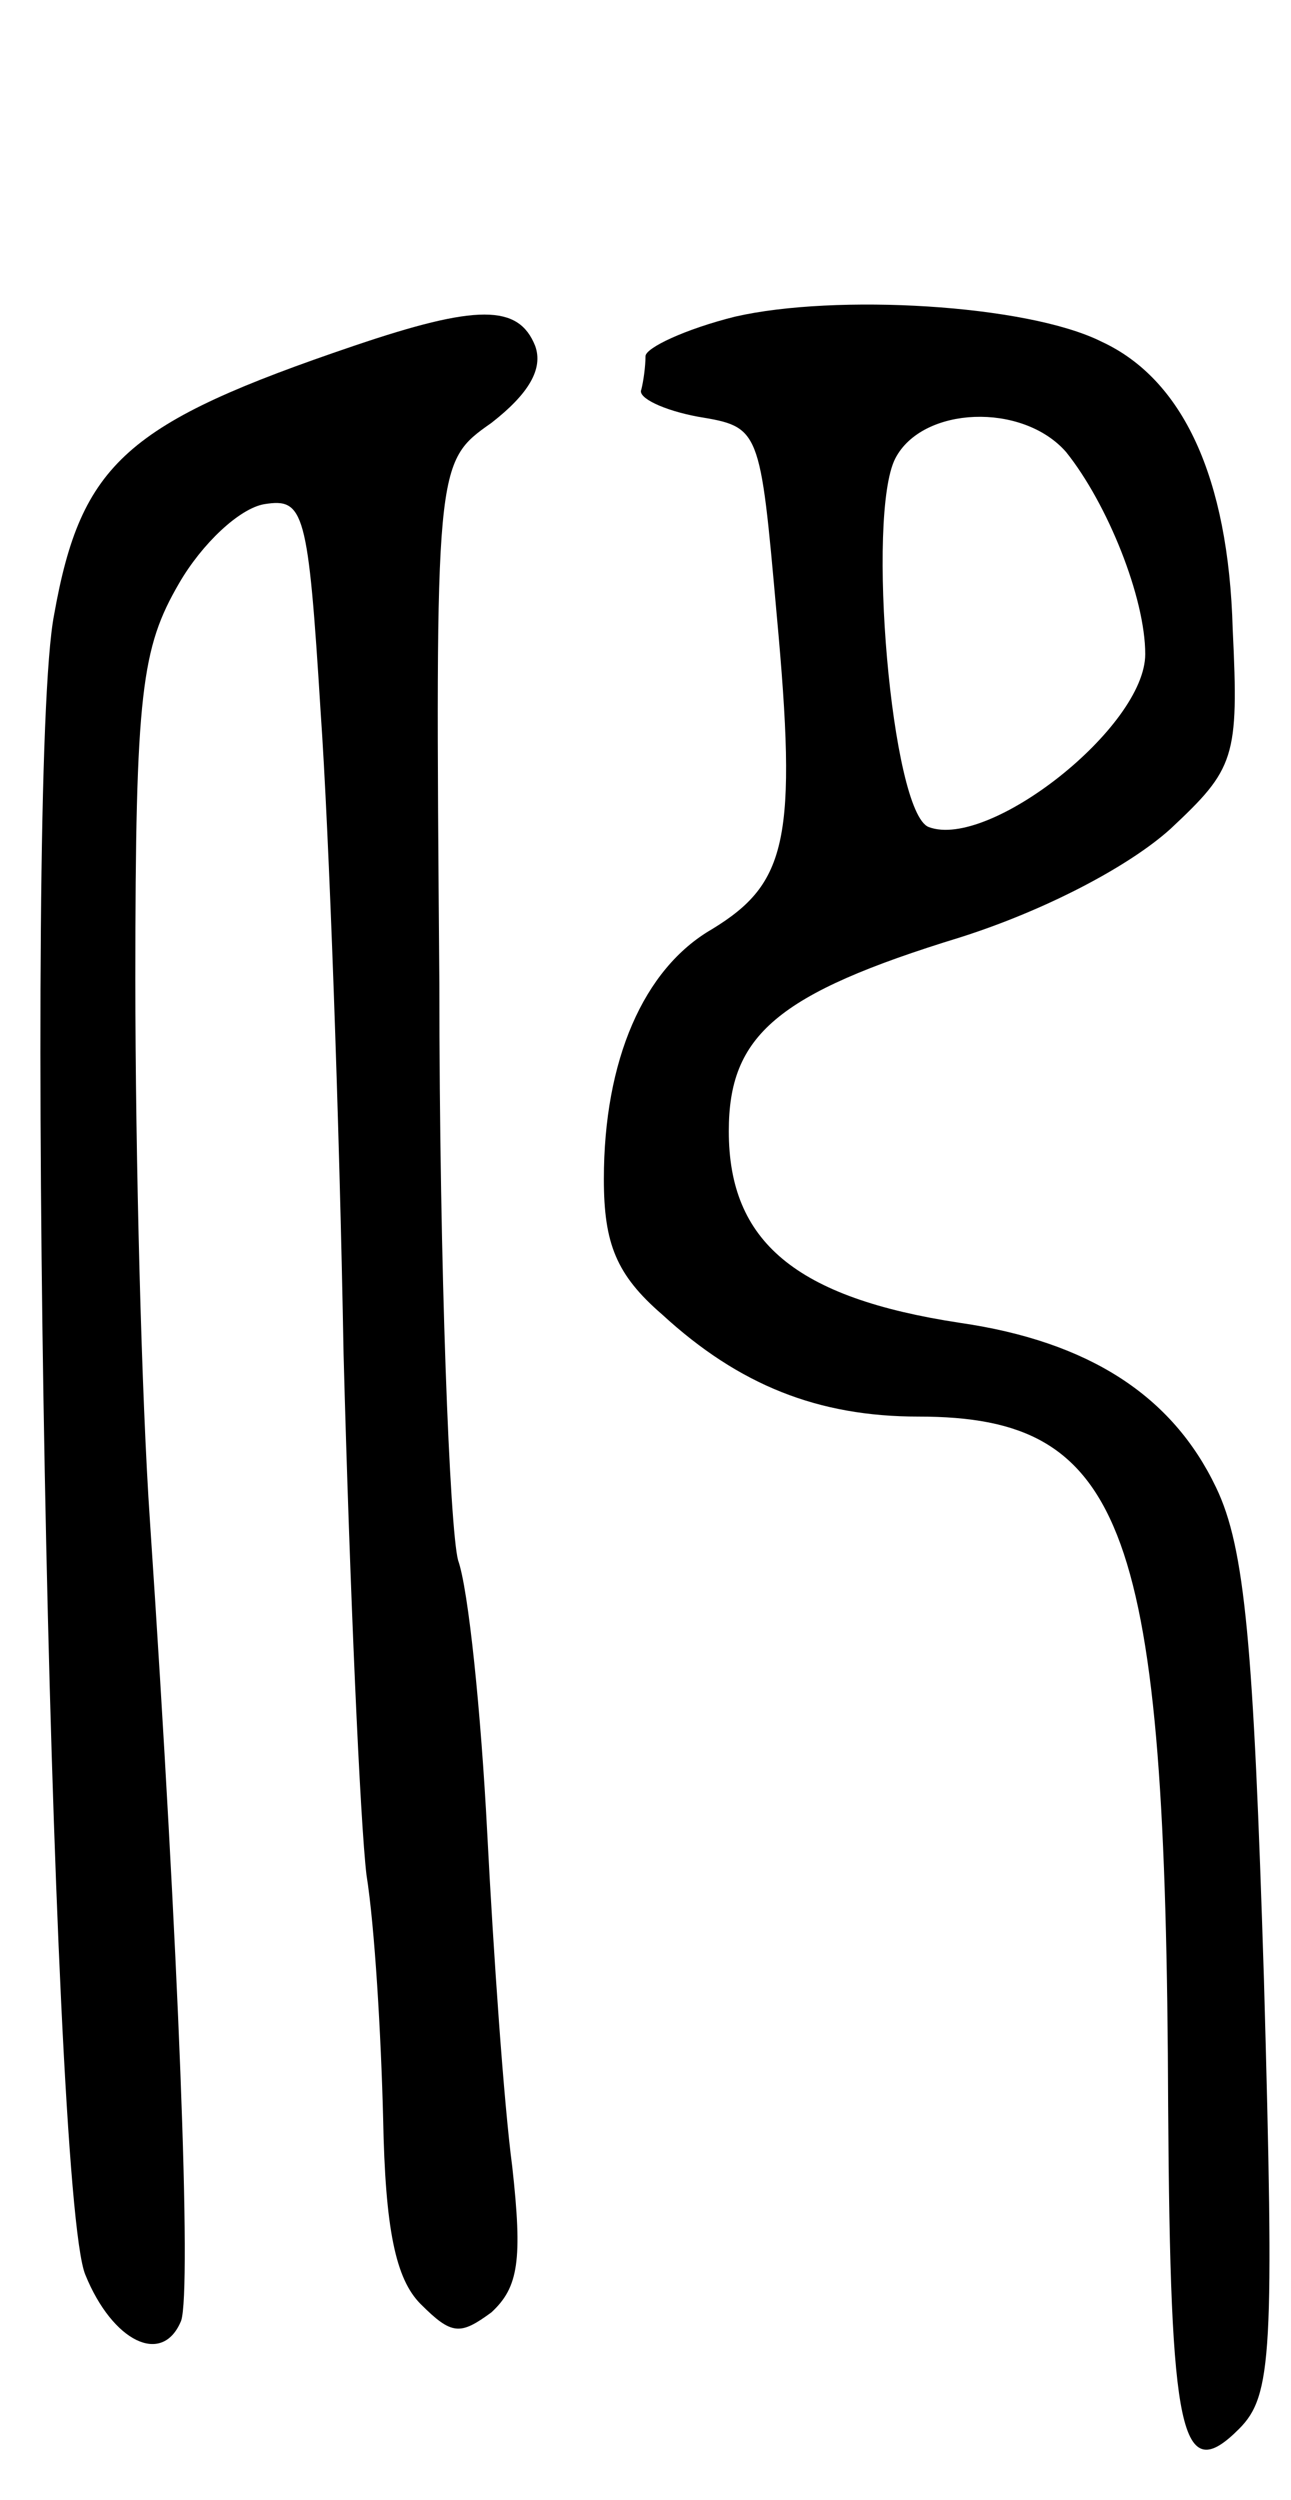 <svg version="1.0" xmlns="http://www.w3.org/2000/svg"
 width="62pt" height="120pt" viewBox="0 0 62 120"
 preserveAspectRatio="xMidYMid meet">
<g transform="translate(0,120) scale(0.1,-0.1)"
fill="#000000" stroke="none">
<path d="M353 1048 c-24 -6 -43 -15 -43 -19 0 -5 -1 -12 -2 -16 -2 -4 11 -10
27 -13 30 -5 30 -5 38 -95 10 -108 5 -129 -31 -151 -33 -19 -52 -63 -52 -120
0 -31 6 -46 28 -65 37 -34 75 -49 123 -49 100 0 119 -53 120 -331 1 -158 6
-183 34 -155 16 16 17 36 12 216 -5 160 -9 207 -23 236 -21 44 -61 70 -123 79
-79 12 -111 39 -111 92 0 46 23 66 111 93 41 13 81 34 101 52 31 29 33 34 30
96 -2 73 -24 120 -63 138 -36 18 -128 23 -176 12z m159 -65 c20 -25 38 -70 38
-97 0 -35 -75 -94 -104 -83 -18 7 -30 150 -16 177 13 25 61 27 82 3z"/>
<path d="M170 1034 c-109 -37 -131 -56 -144 -129 -15 -76 -2 -757 15 -797 13
-32 37 -44 46 -22 5 15 -1 175 -15 384 -4 58 -7 175 -7 260 0 138 3 159 21
190 11 19 29 36 41 38 19 3 21 -3 27 -100 4 -57 9 -195 11 -308 3 -113 8 -225
11 -250 4 -25 7 -77 8 -117 1 -53 6 -77 18 -89 15 -15 19 -15 34 -4 13 12 15
25 10 70 -4 30 -9 102 -12 160 -3 58 -9 117 -14 131 -4 15 -9 139 -9 277 -2
250 -2 250 25 269 18 14 25 26 21 37 -8 20 -28 20 -87 0z"/>
</g>
</svg>
